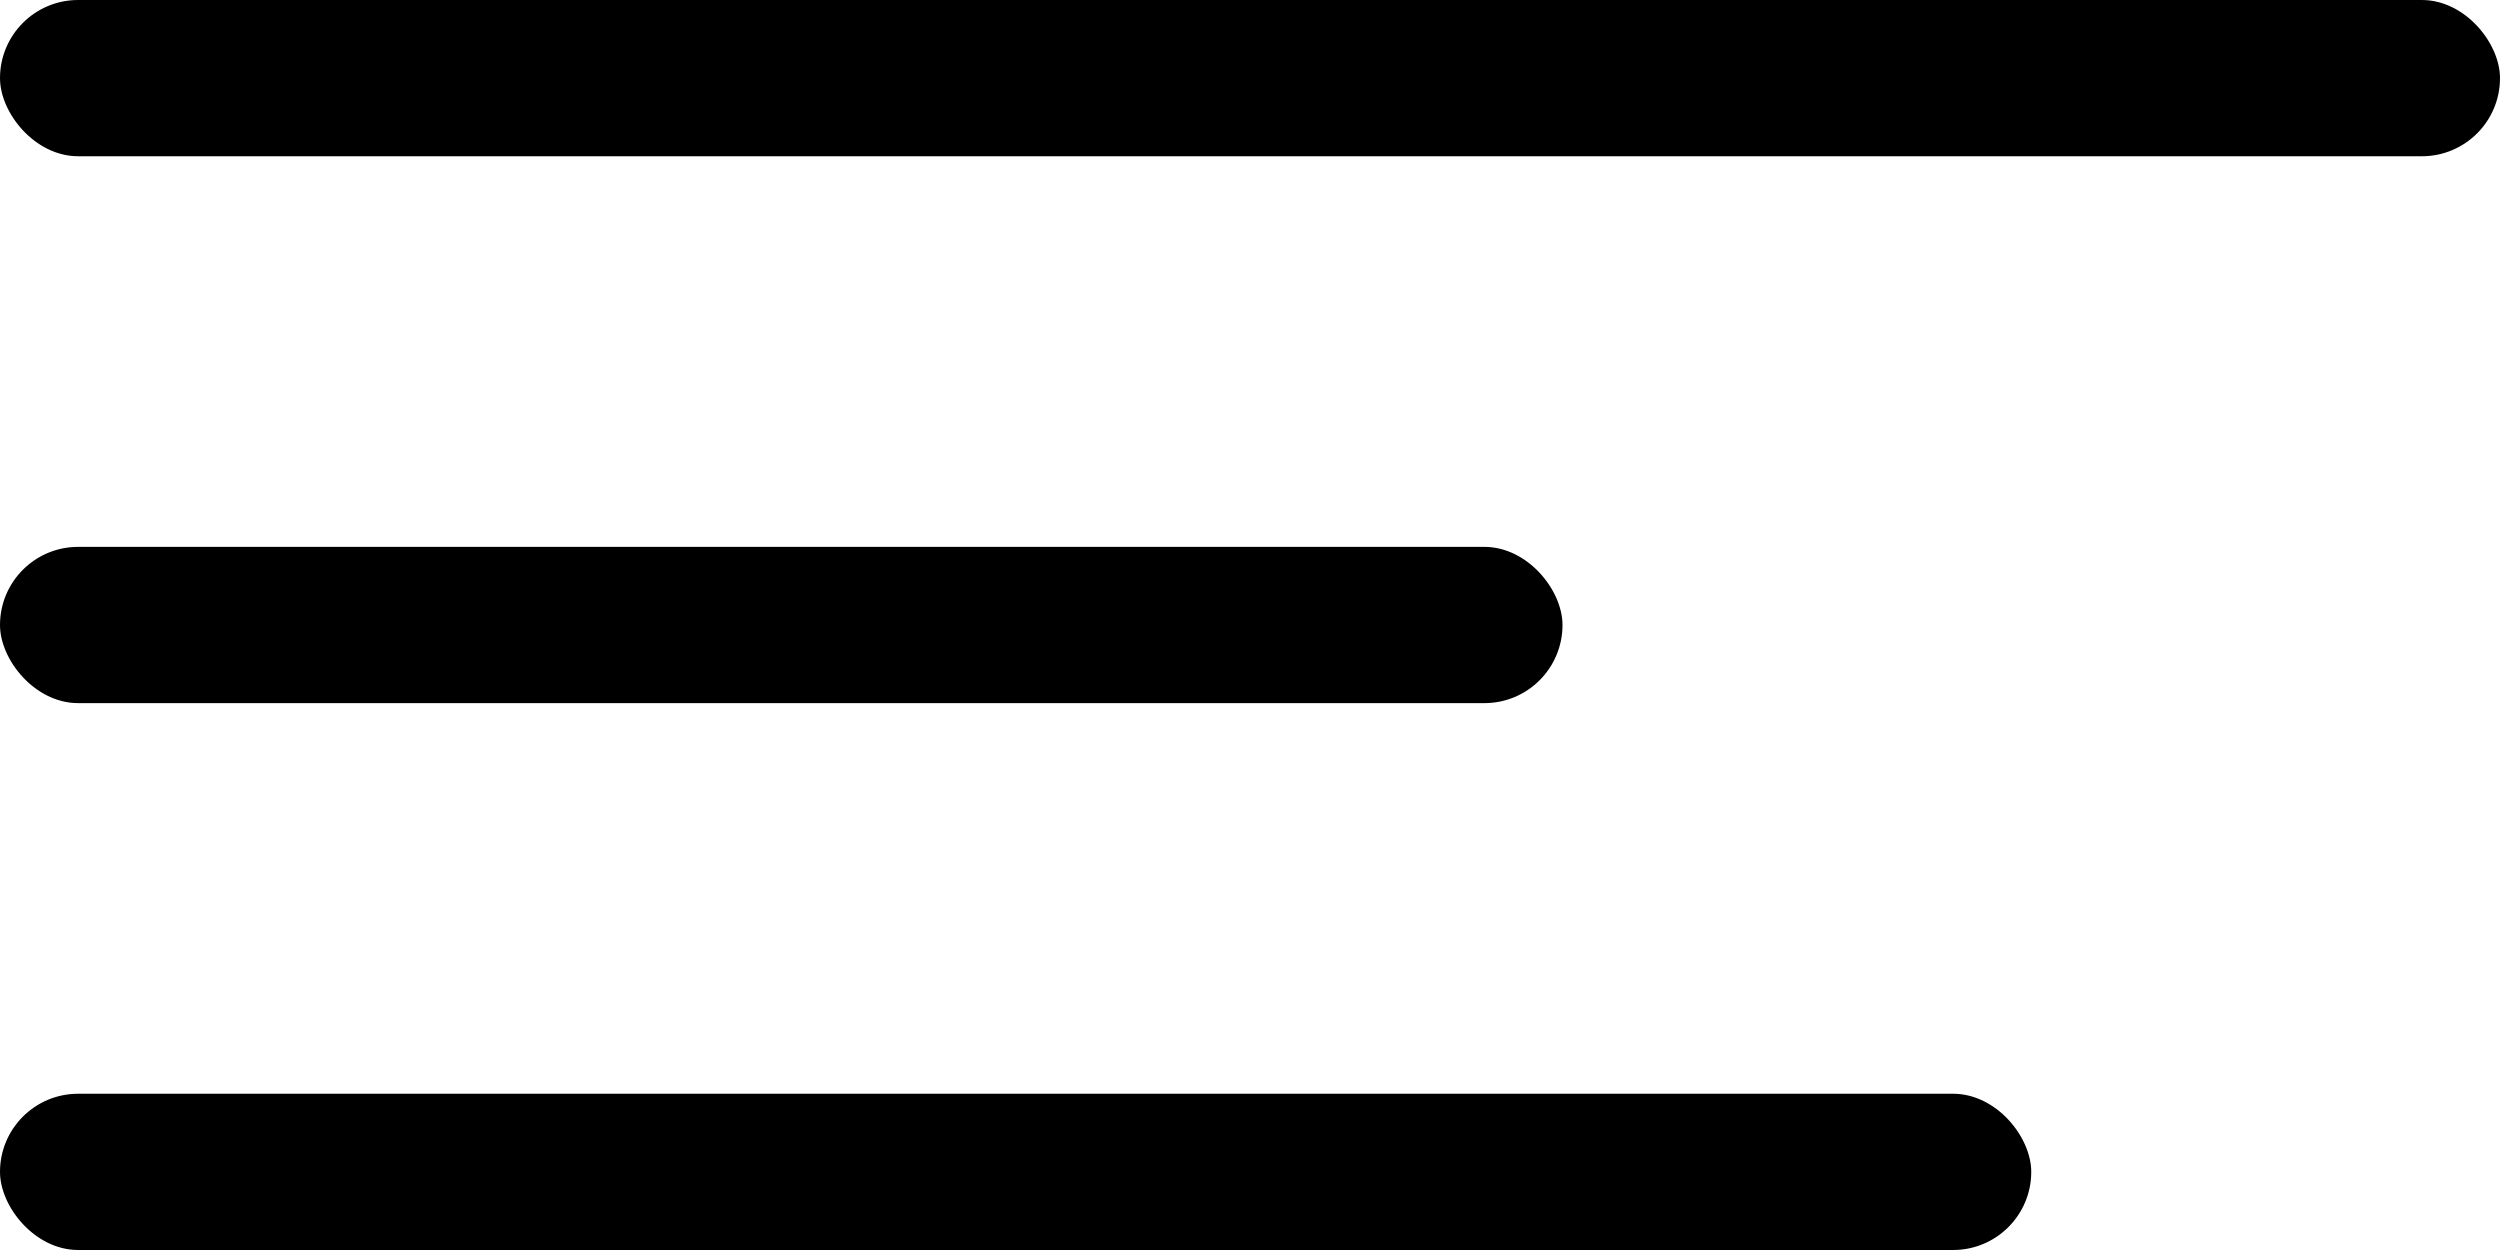 <svg width="32" height="16" viewBox="0 0 32 16" xmlns="http://www.w3.org/2000/svg">
<rect width="32" height="2" rx="1" fill="currentColor"/>
<rect y="7" width="20" height="2" rx="1" fill="currentColor"/>
<rect y="14" width="26" height="2" rx="1" fill="currentColor"/>
</svg>
